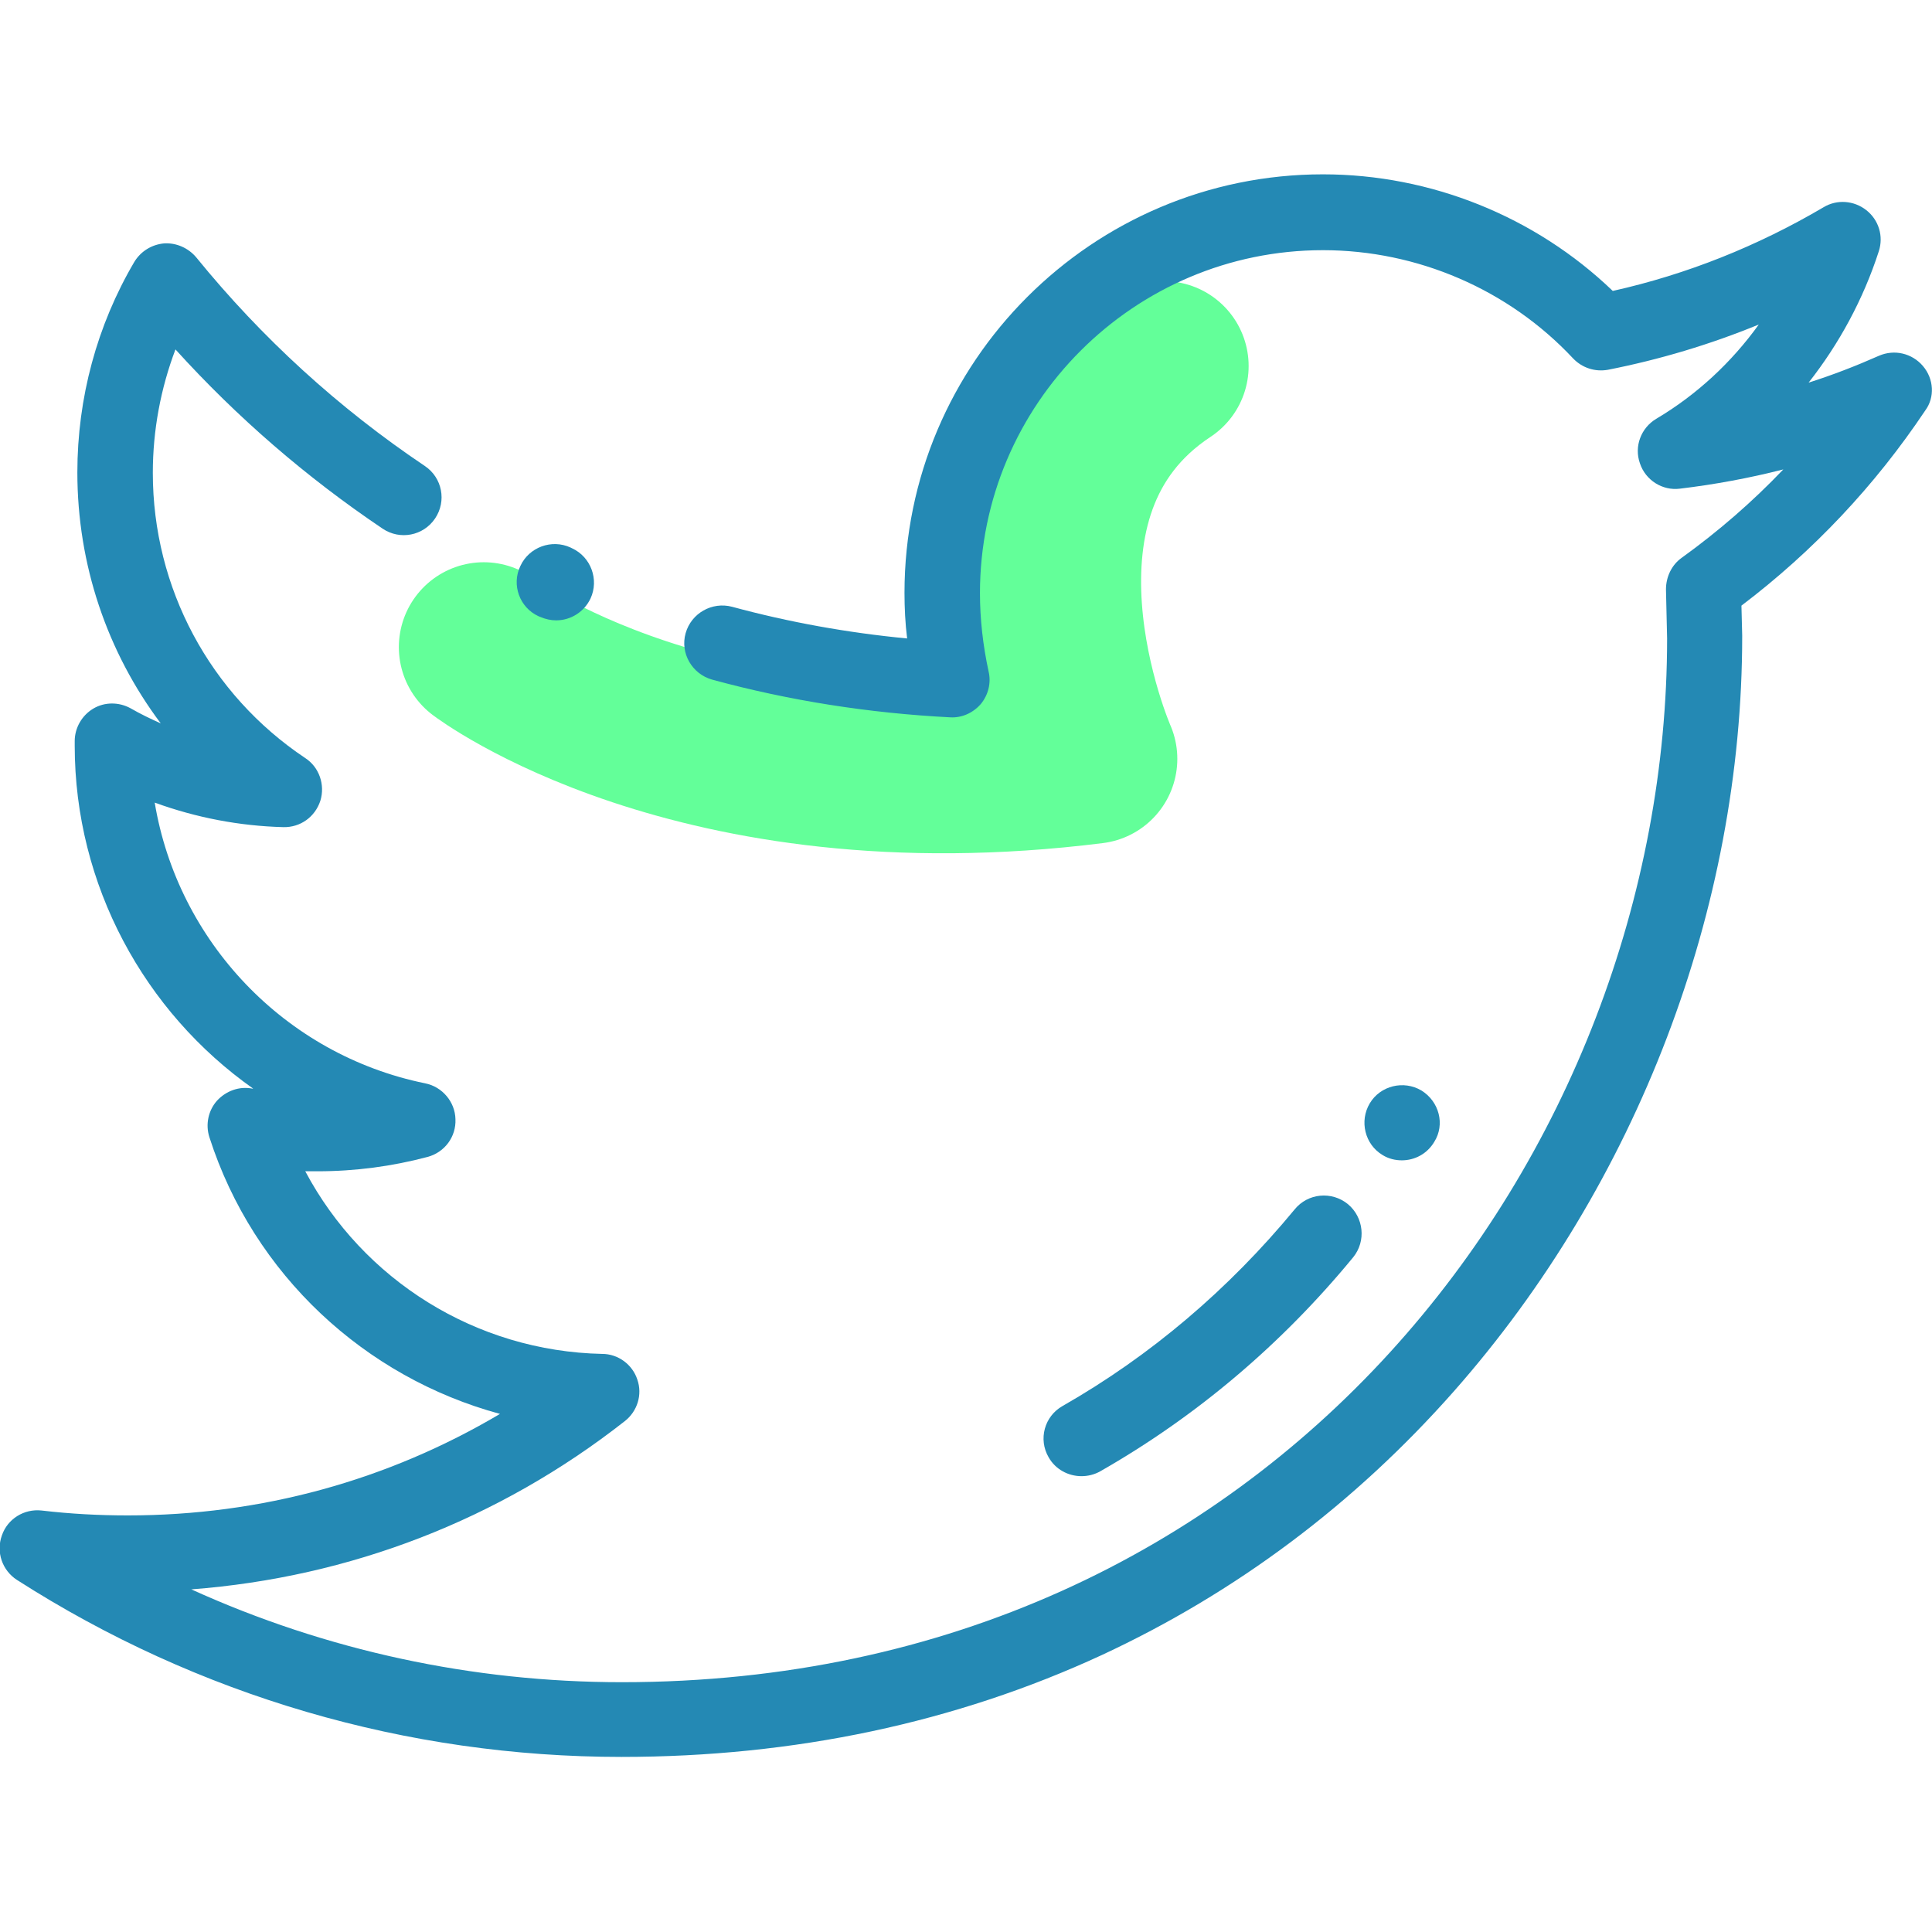 <?xml version="1.0" encoding="utf-8"?>
<!-- Generator: Adobe Illustrator 19.1.1, SVG Export Plug-In . SVG Version: 6.00 Build 0)  -->
<svg version="1.1" id="Capa_1" xmlns="http://www.w3.org/2000/svg" xmlns:xlink="http://www.w3.org/1999/xlink" x="0px" y="0px"
	 viewBox="-426 129 512 512" style="enable-background:new -426 129 512 512;" xml:space="preserve">
<style type="text/css">
	.st0{fill:none;stroke:#63FF99;stroke-width:45;stroke-linecap:round;stroke-linejoin:round;stroke-miterlimit:10;}
	.st1{fill:#2489B4;}
</style>
<path class="st0" d="M-297.8,300.5c0,0,56.1,42.8,161.3,29.6c0,0-31.2-71,18.9-104.1"/>
<g>
	<g>
		<g>
			<path class="st1" d="M-283.3,292.3l0.5,0.2c1.4,0.6,2.8,0.9,4.2,0.9c3.8,0,7.4-2.2,9.1-5.8c2.3-5,0.1-11-4.9-13.3l-0.4-0.2
				c-5-2.3-11-0.1-13.3,4.9C-290.5,284-288.3,290-283.3,292.3z"/>
			<path class="st1" d="M83.6,226c-2.9-3.4-7.6-4.5-11.7-2.7c-6.1,2.7-12.3,5.1-18.6,7.1c8.1-10.3,14.5-22.1,18.6-34.8
				c1.3-4,0-8.3-3.3-10.9s-7.8-2.9-11.3-0.8c-17.5,10.3-36.2,17.8-55.9,22.2c-20.5-19.7-48.2-30.9-76.8-30.9
				c-61.1,0-110.9,49.7-110.9,110.9c0,4,0.2,8.1,0.7,12.1c-15.7-1.5-31.3-4.3-46.4-8.4c-5.3-1.4-10.8,1.7-12.3,7s1.7,10.8,7,12.3
				c20.5,5.6,41.7,8.9,63.1,10c3.1,0.2,6.1-1.2,8.1-3.5c2-2.4,2.8-5.6,2.1-8.6c-1.5-6.9-2.3-13.9-2.3-20.8
				c0-50.1,40.8-90.9,90.9-90.9c25,0,49.2,10.4,66.3,28.7c2.4,2.5,5.8,3.6,9.2,3c13.7-2.7,27.1-6.7,40-12c-7.2,10-16.4,18.6-27.2,25
				c-4,2.4-5.9,7.3-4.3,11.8c1.5,4.5,6,7.3,10.6,6.7c9.2-1.1,18.4-2.8,27.4-5.1c-8.2,8.6-17.2,16.4-26.9,23.4
				c-2.7,1.9-4.2,5.1-4.2,8.4l0.3,13C15.8,434-87.8,574.8-261.2,574.8c-39.6,0-78.4-8.4-114.1-24.6c42-3.2,81.5-18.4,114.9-44.6
				c3.3-2.6,4.7-7,3.3-11c-1.3-4-5.1-6.8-9.3-6.8c-33.5-0.7-63.4-19.6-78.7-48.4c1.1,0,2.2,0,3.3,0c9.9,0,19.7-1.3,29.1-3.8
				c4.5-1.2,7.6-5.3,7.4-10c-0.1-4.6-3.5-8.6-8-9.5c-37.3-7.6-65.6-37.7-71.7-74.4c11,4,22.5,6.2,34.1,6.5c4.5,0.1,8.4-2.7,9.8-7
				c1.3-4.2-0.3-8.9-4-11.3c-25.3-16.9-40.4-45.1-40.4-75.6c0-11.3,2.1-22.4,6-32.7c16.3,18,34.7,33.9,54.9,47.5
				c4.6,3.1,10.8,1.9,13.9-2.7c3.1-4.6,1.9-10.8-2.7-13.9c-22.8-15.3-43.2-33.9-60.6-55.3c-2.1-2.5-5.3-3.9-8.5-3.7
				c-3.3,0.3-6.2,2.1-7.9,4.9c-9.9,16.8-15.1,36.1-15.1,55.8c0,24.4,7.9,47.6,22.1,66.5c-2.7-1.2-5.4-2.5-8-4
				c-3.1-1.7-6.9-1.7-9.9,0.1c-3,1.8-4.9,5.1-4.9,8.6v1.2c0,37,18.5,70.6,47.3,90.9c-0.1,0-0.1,0-0.2,0c-3.5-0.7-7,0.6-9.4,3.2
				c-2.3,2.6-3.1,6.3-2,9.7c11.7,36.4,41.2,63.6,77,73.3c-29.7,17.6-63.3,26.9-98.6,26.9c-7.7,0-15.2-0.4-22.9-1.3
				c-4.6-0.5-9,2.2-10.5,6.6c-1.6,4.4,0.1,9.3,4,11.8c47.9,30.7,103.3,46.9,160.2,46.9c45.8,0,88.6-9.1,127.3-27
				c35.5-16.5,66.9-40,93.3-69.9c48.6-55.1,76.4-128,76.4-200.1c0-0.1,0-0.2,0-0.2l-0.2-7.9c19-14.4,35.4-31.8,48.7-51.7
				C86.8,234.3,86.5,229.4,83.6,226z"/>
		</g>
	</g>
</g>
<g>
	<g>
		<path class="st1" d="M-49.3,418c-4.7-2.8-10.9-1.3-13.7,3.4l0,0c-2.8,4.7-1.3,10.9,3.4,13.7c1.6,1,3.4,1.4,5.1,1.4
			c3.4,0,6.7-1.7,8.6-4.9C-43,427-44.6,420.9-49.3,418z"/>
	</g>
</g>
<g>
	<g>
		<path class="st1" d="M-68.8,448.1c-4.3-3.5-10.6-2.9-14.1,1.4c-17.5,21.2-38.2,38.8-61.5,52.1c-4.8,2.7-6.5,8.8-3.7,13.6
			c1.8,3.2,5.2,5,8.7,5c1.7,0,3.4-0.4,5-1.3c25.4-14.5,48-33.6,67-56.7C-63.9,457.9-64.6,451.6-68.8,448.1z"/>
	</g>
</g>
</svg>
